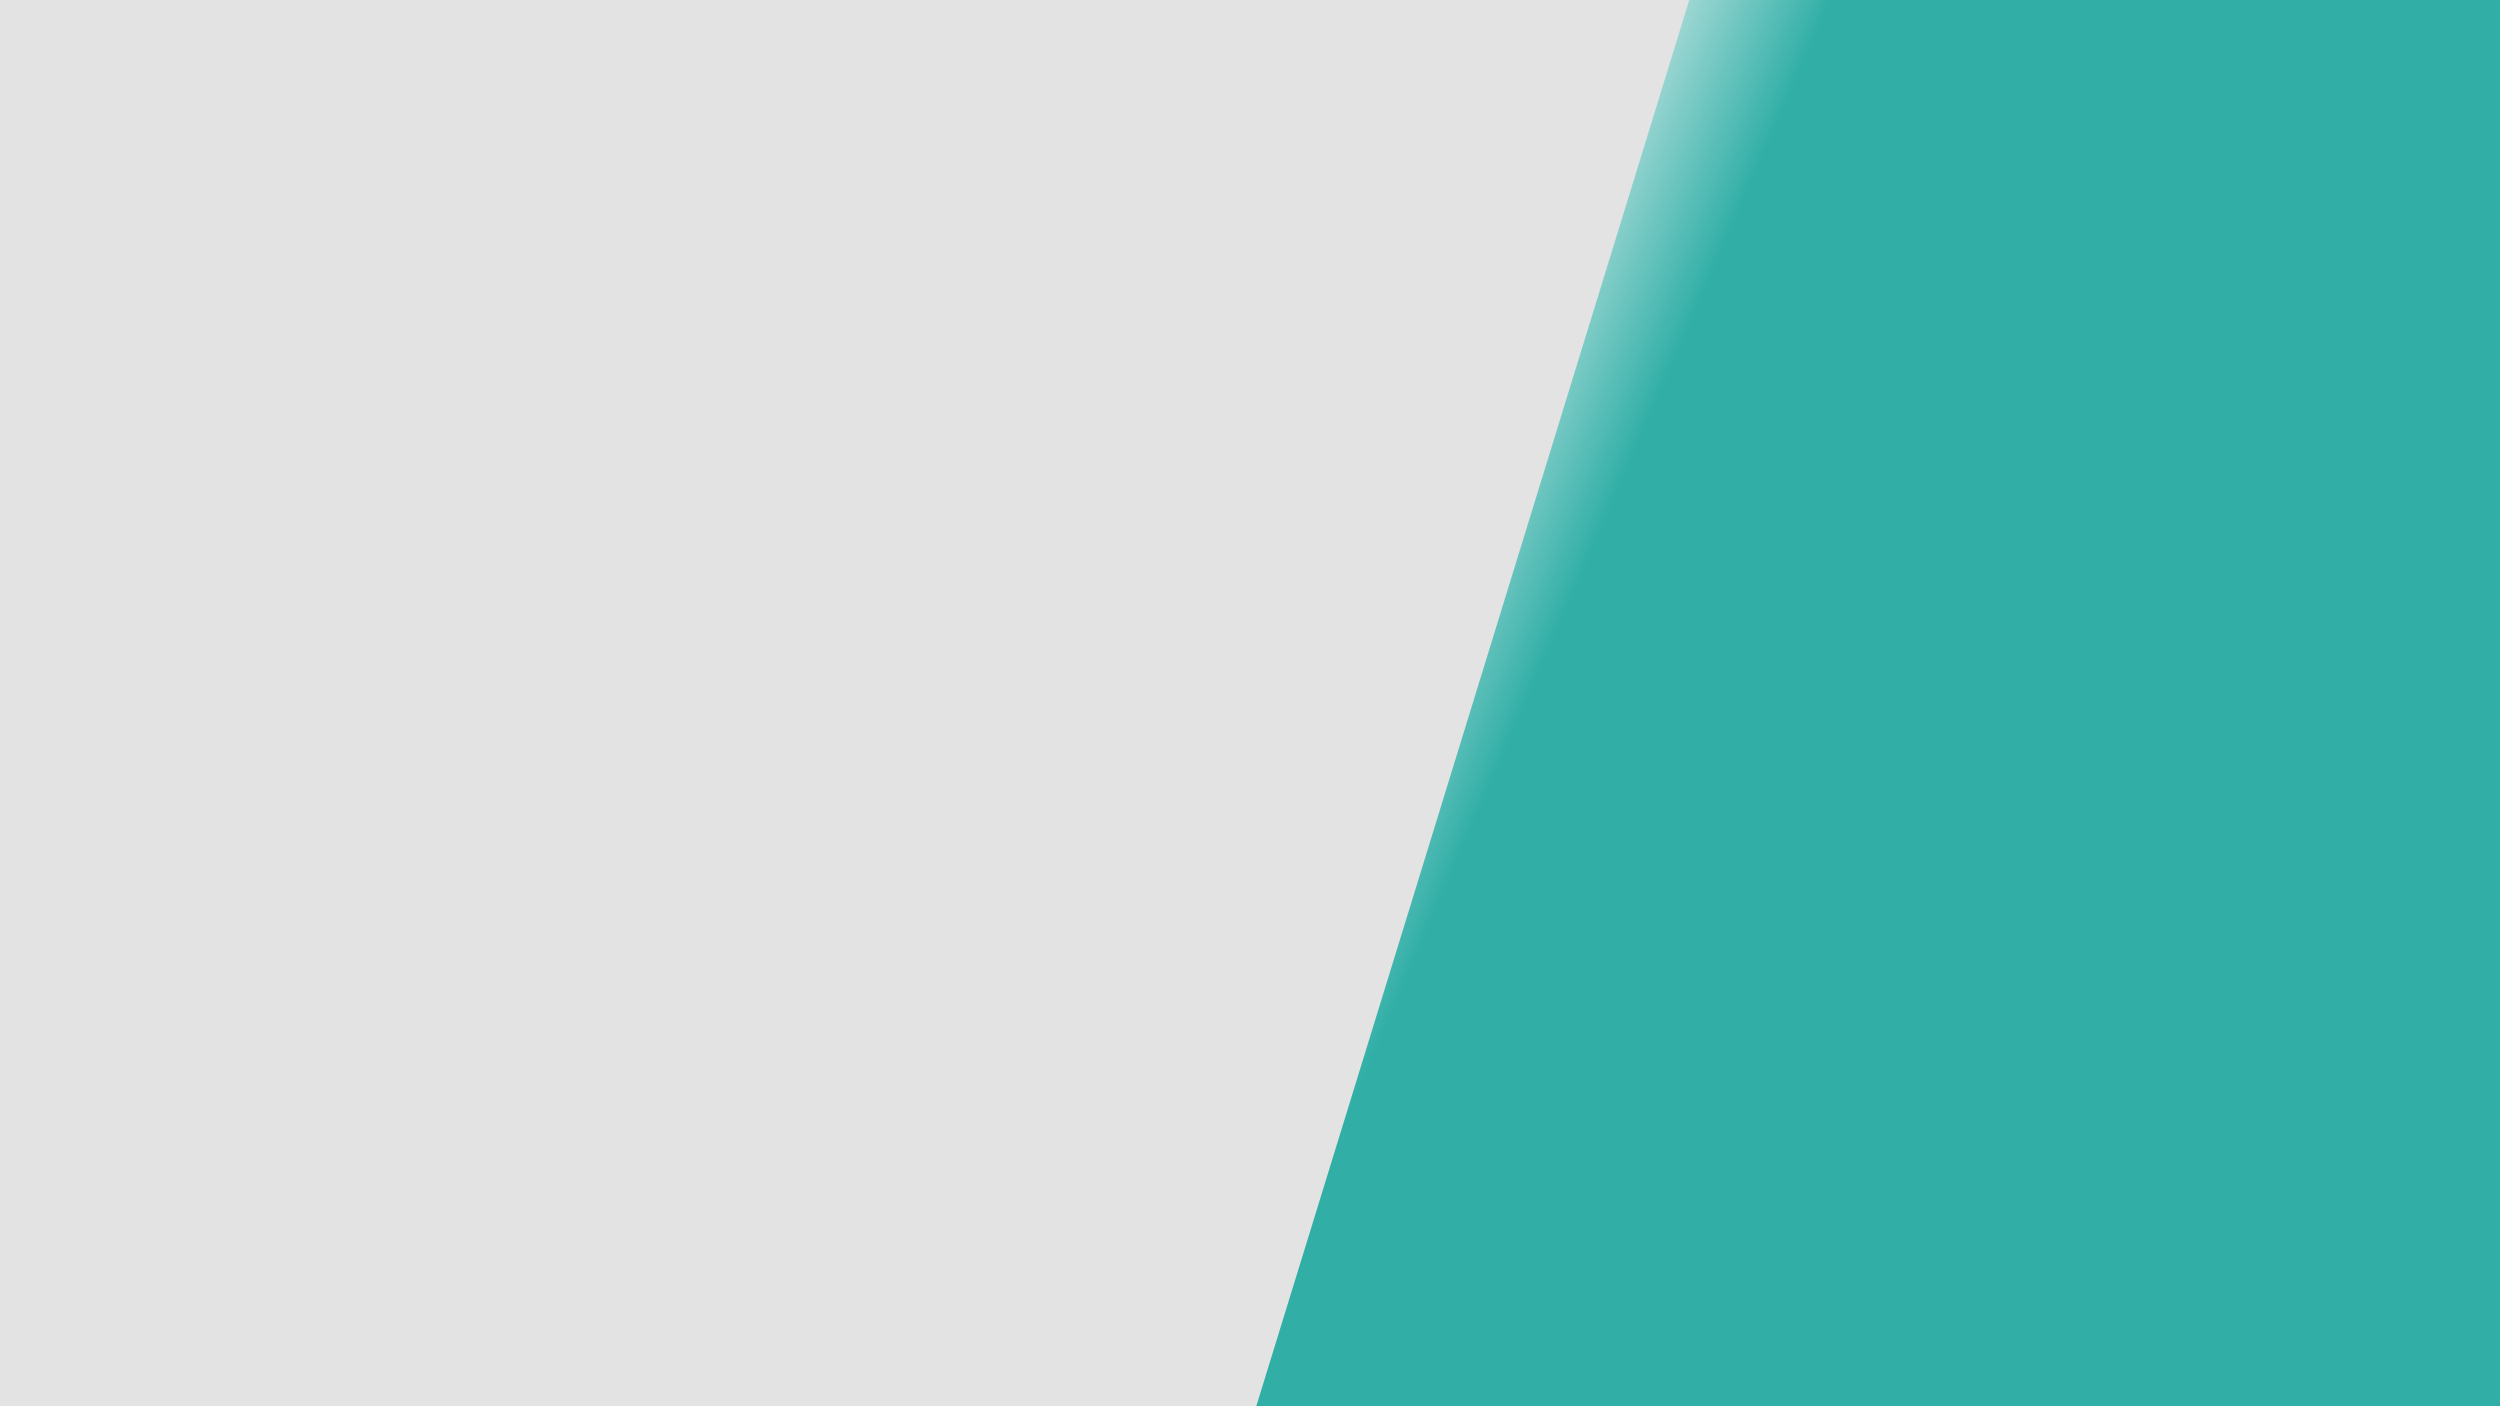 <svg xmlns="http://www.w3.org/2000/svg" xmlns:xlink="http://www.w3.org/1999/xlink" width="1920" height="1080" viewBox="0 0 1920 1080">
  <rect x="0" y="0" width="1920" height="1080" fill="#333333" stroke="none"/>
  <defs>
    <linearGradient id="linear-gradient" x1="0.054" y1="0.425" x2="0.173" y2="0.47" gradientUnits="objectBoundingBox">
      <stop offset="0" stop-color="#f8f8f8"/>
      <stop offset="1" stop-color="#31afa7"/>
    </linearGradient>
    <clipPath id="clip-Web_1920_1">
      <rect width="1920" height="1080"/>
    </clipPath>
  </defs>
  <g id="Web_1920_1" data-name="Web 1920 – 1" clip-path="url(#clip-Web_1920_1)">
    <rect width="1920" height="1080" fill="#e3e3e3"/>
    <path id="Tracé_1" data-name="Tracé 1" d="M1175.7-104.456l909.556,24.588,168.008,1224.475L775.958,1193.782Z" transform="translate(149.223 14.922)" fill="url(#linear-gradient)"/>
  </g>
</svg>

